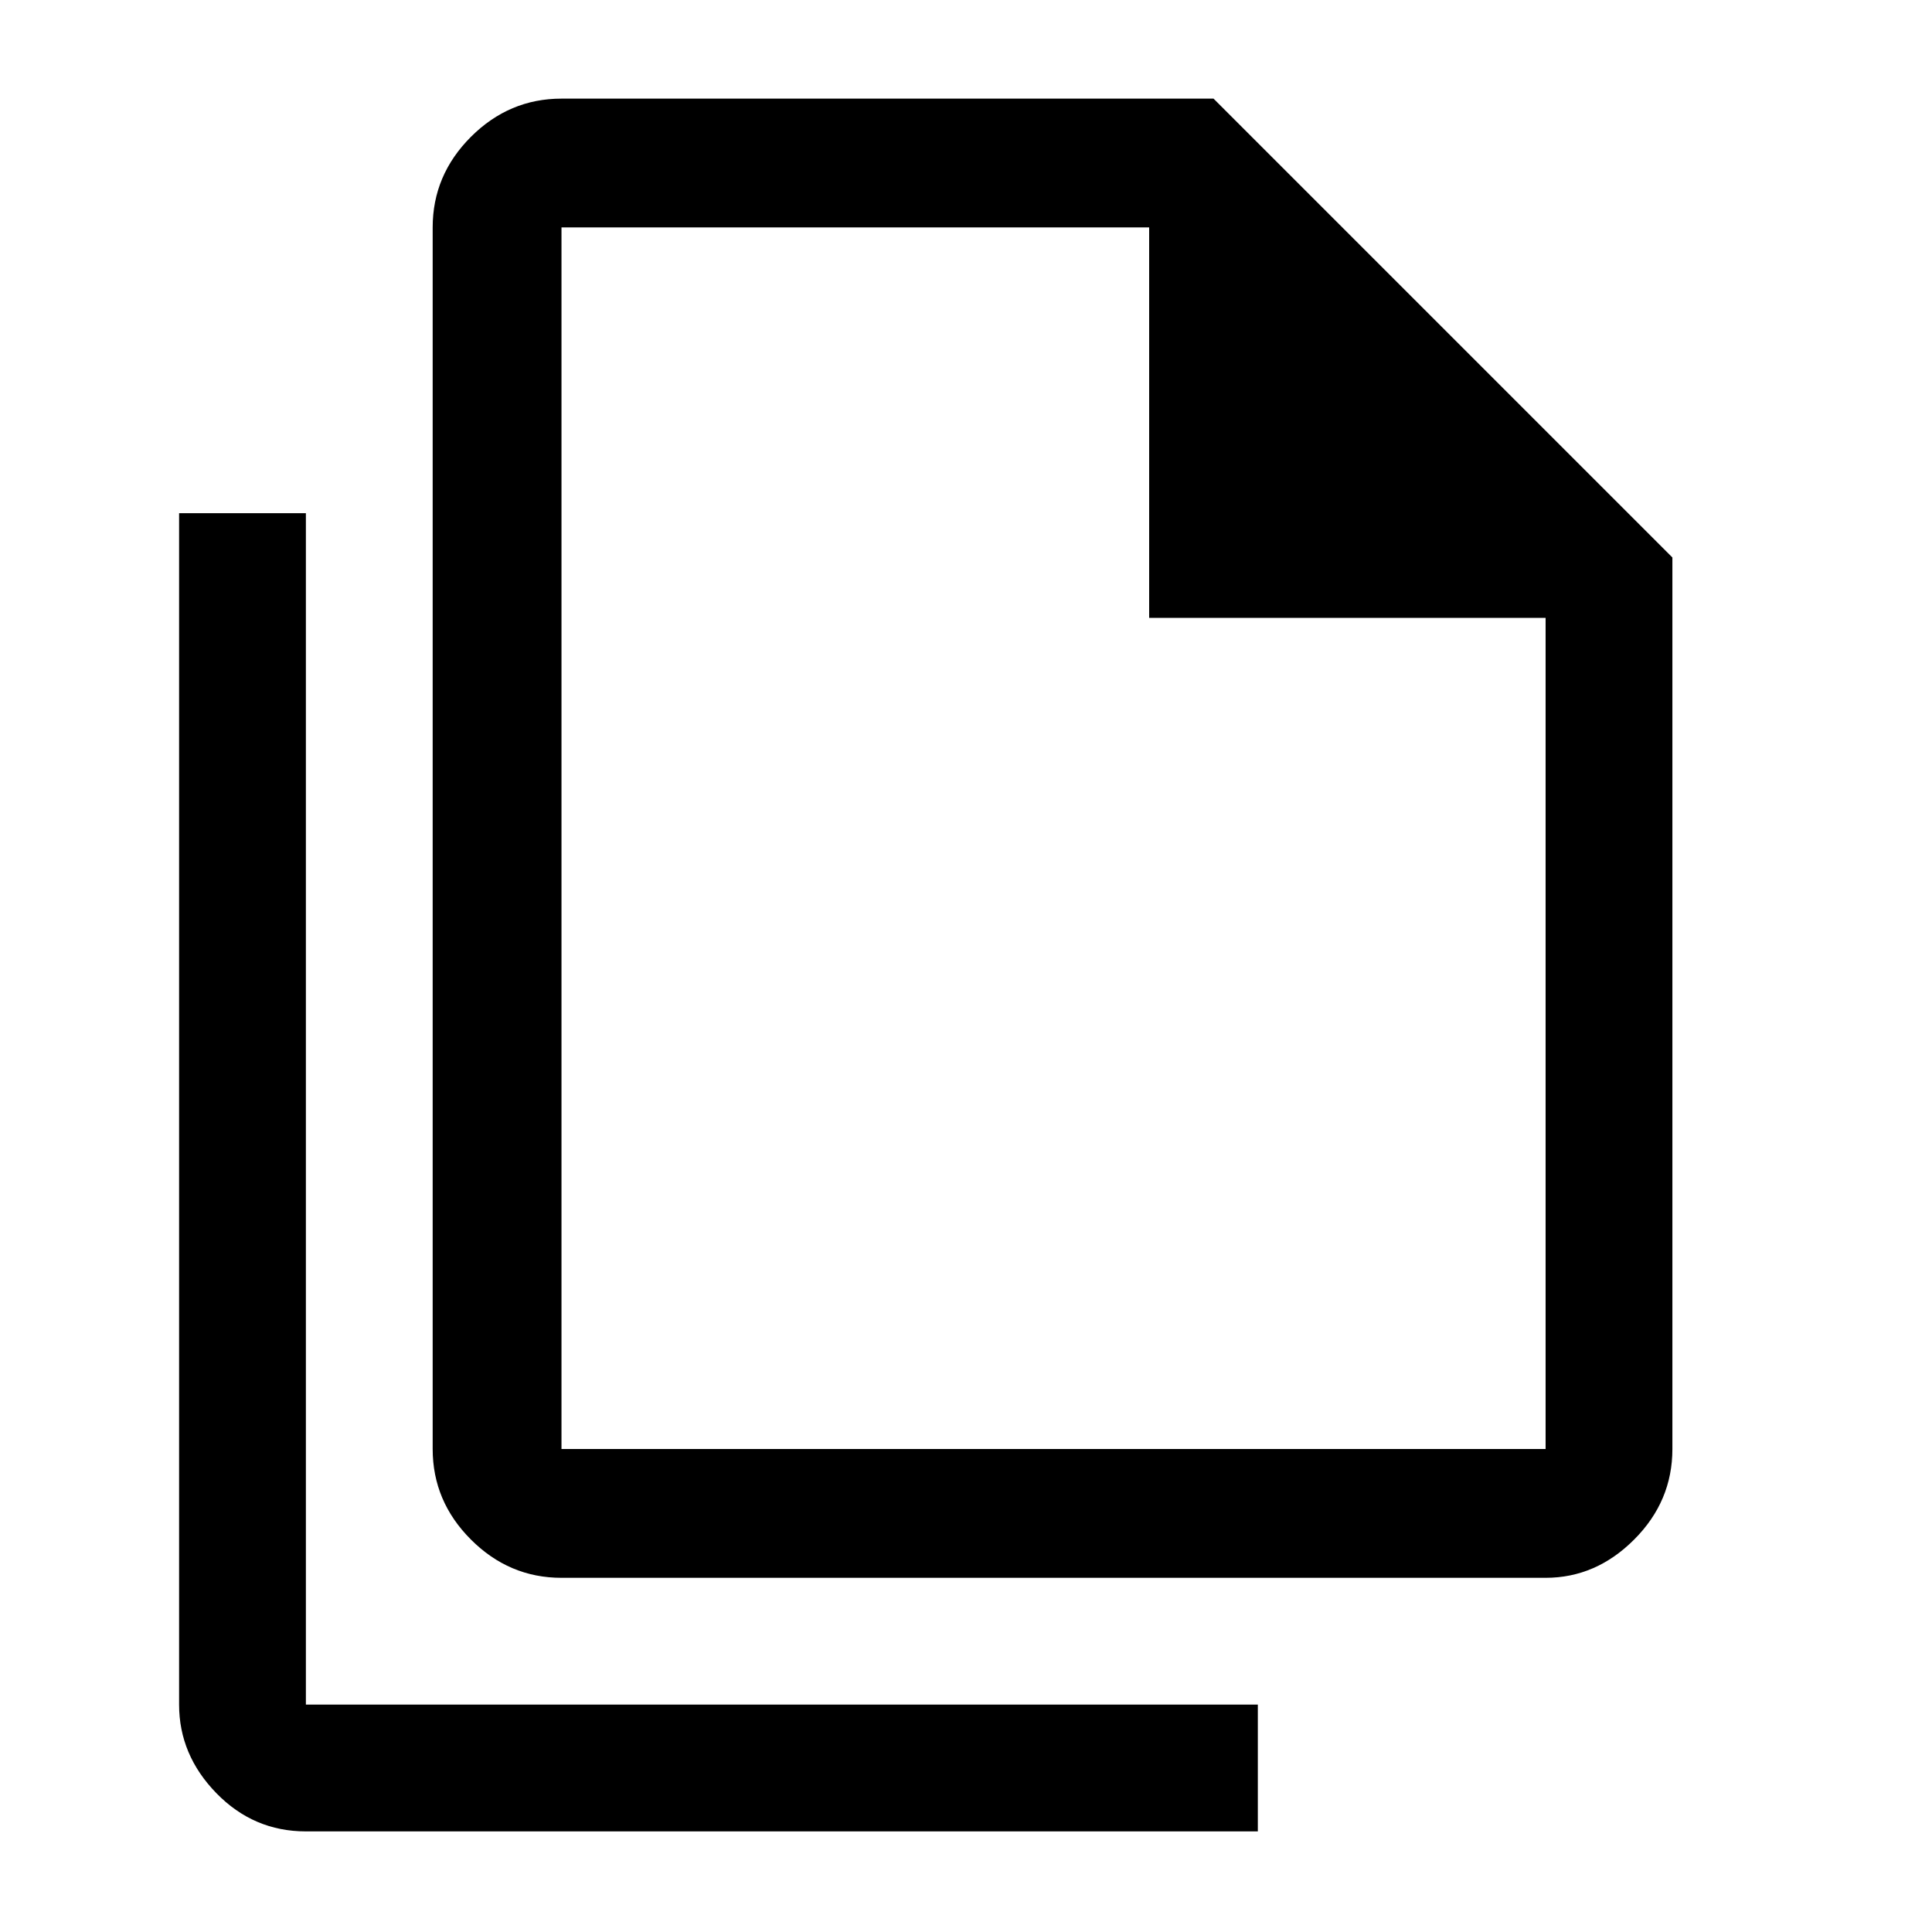 <svg xmlns="http://www.w3.org/2000/svg" height="40" width="40"><path d="M32 32.667H11.625Q10.542 32.667 9.75 31.875Q8.958 31.083 8.958 30V4.708Q8.958 3.625 9.75 2.833Q10.542 2.042 11.625 2.042H25.125L34.625 11.542V30Q34.625 31.083 33.833 31.875Q33.042 32.667 32 32.667ZM23.792 12.792V4.708H11.625Q11.625 4.708 11.625 4.708Q11.625 4.708 11.625 4.708V30Q11.625 30 11.625 30Q11.625 30 11.625 30H32Q32 30 32 30Q32 30 32 30V12.792ZM6.333 37.917Q5.25 37.917 4.479 37.125Q3.708 36.333 3.708 35.292V10.625H6.333V35.292Q6.333 35.292 6.333 35.292Q6.333 35.292 6.333 35.292H26.042V37.917ZM11.625 4.708V12.792V4.708V12.792V30Q11.625 30 11.625 30Q11.625 30 11.625 30Q11.625 30 11.625 30Q11.625 30 11.625 30V4.708Q11.625 4.708 11.625 4.708Q11.625 4.708 11.625 4.708Z"/></svg>